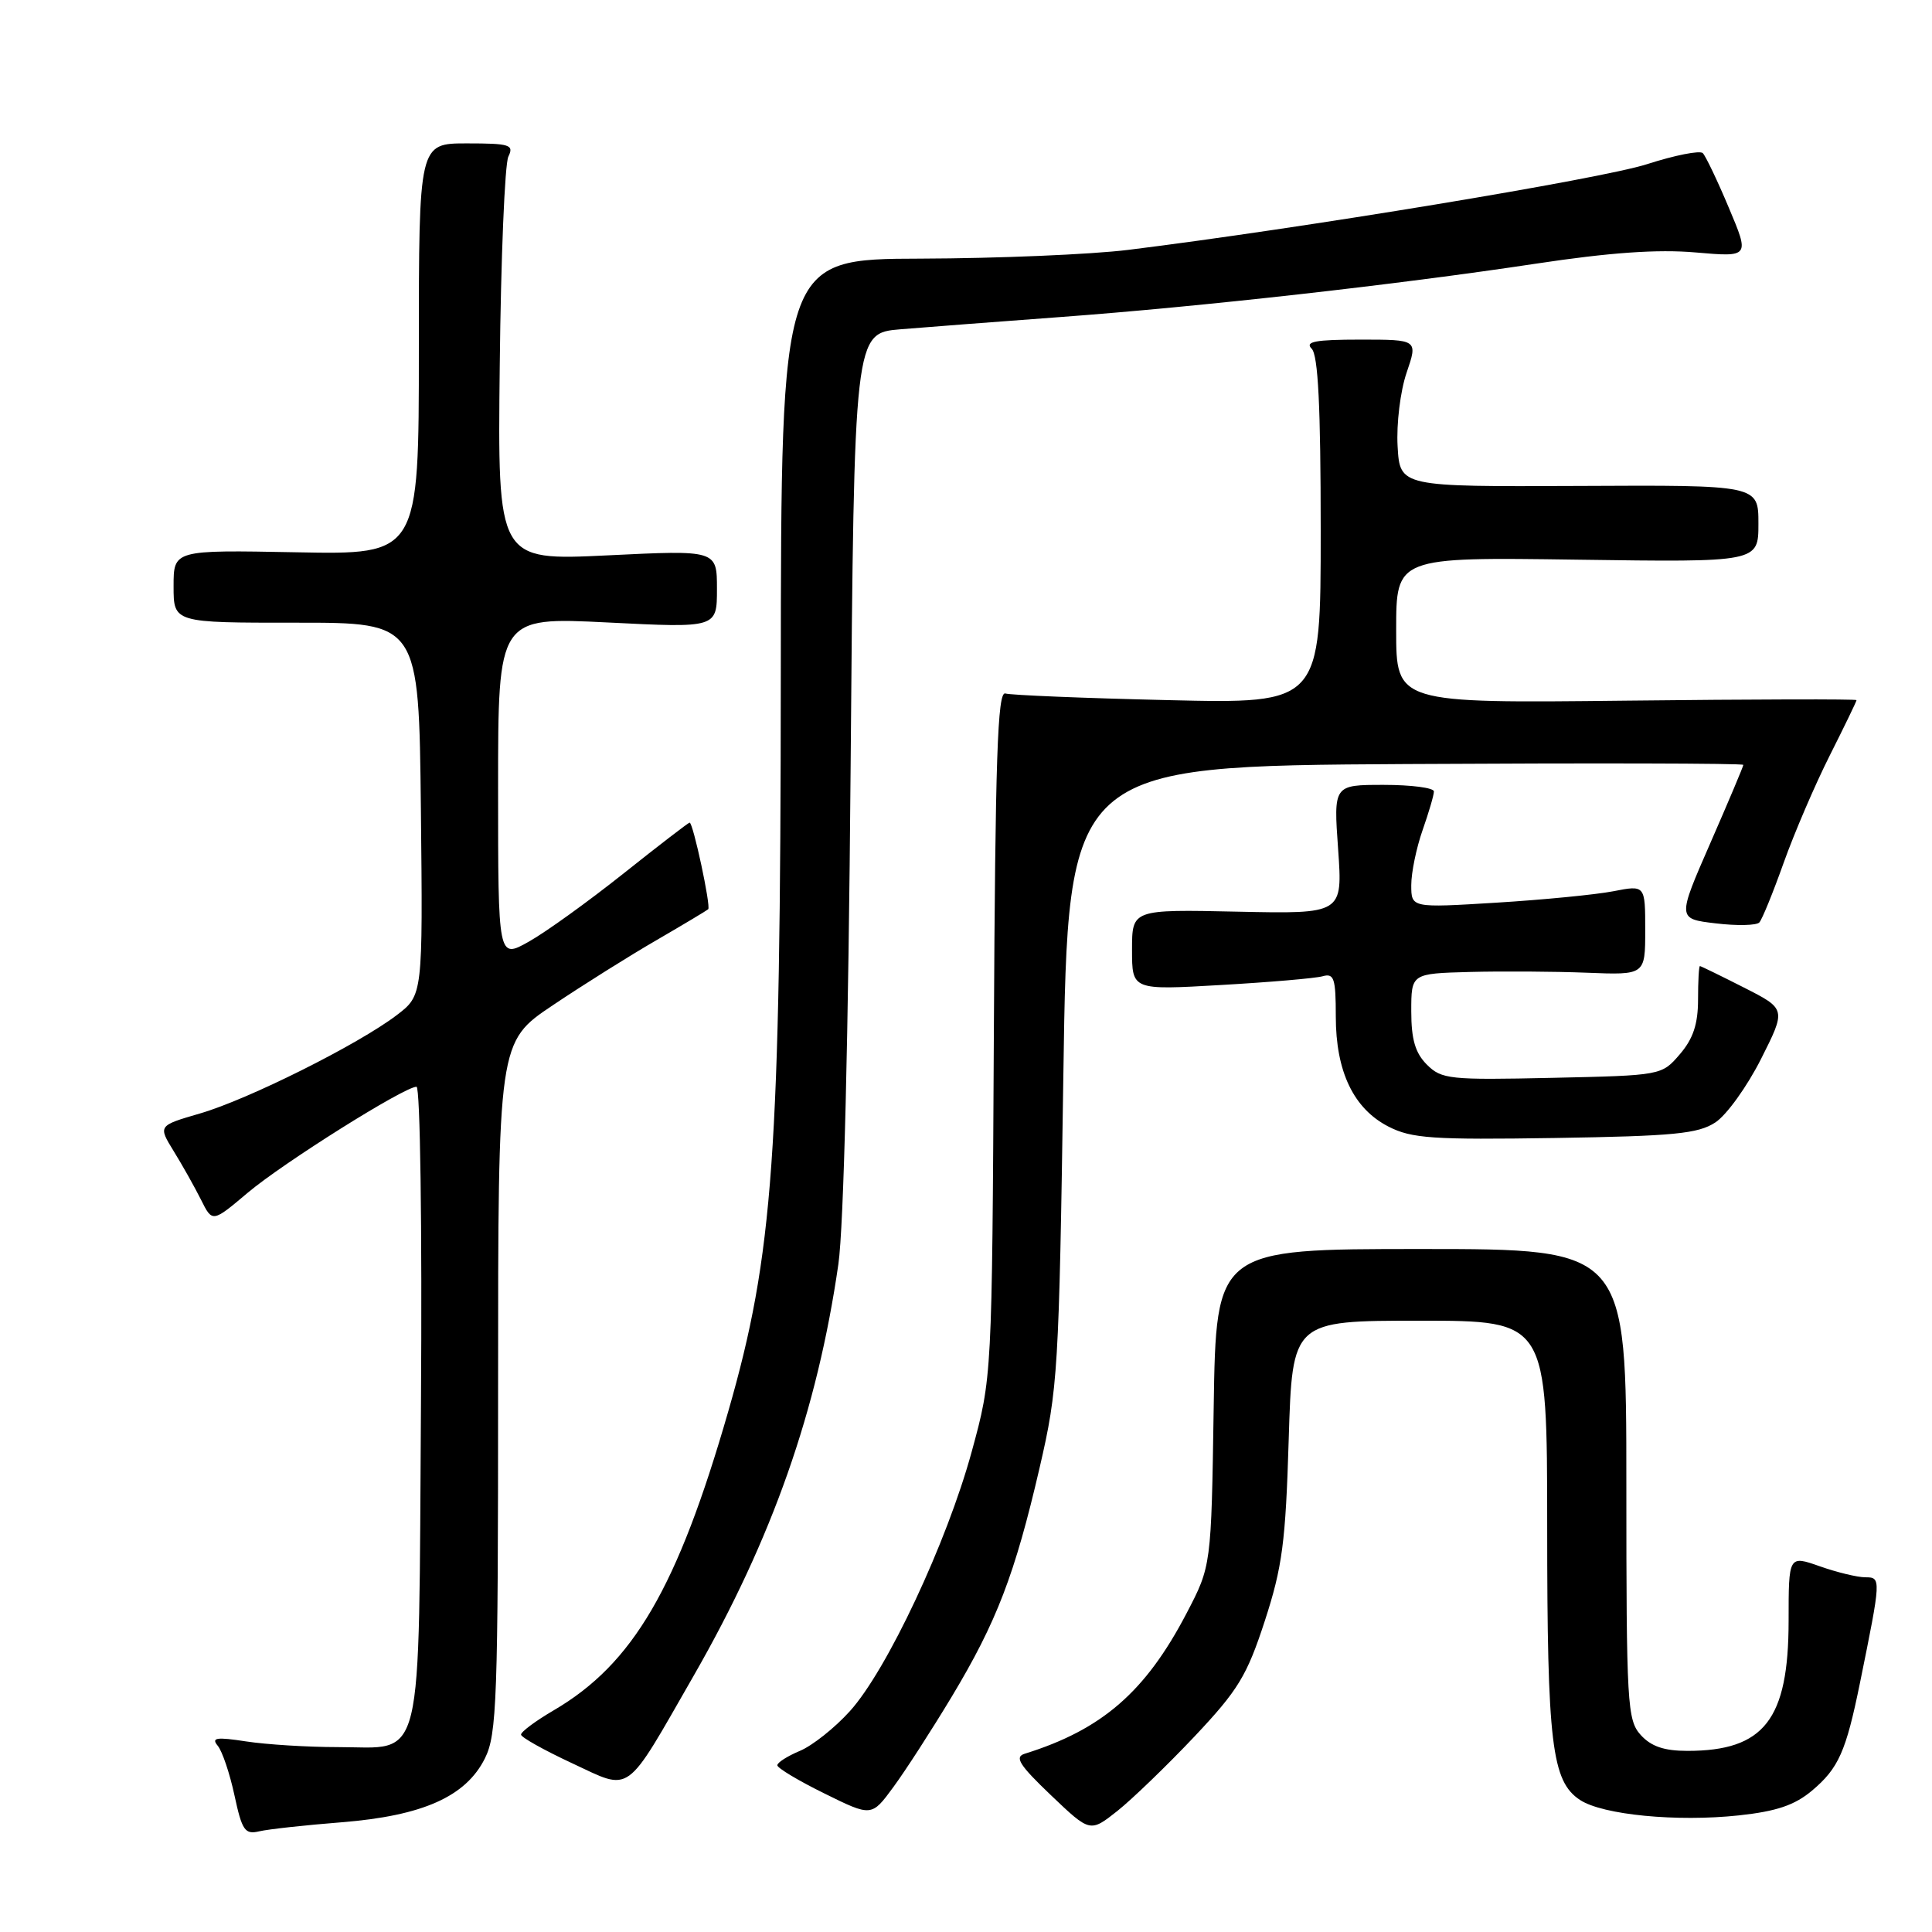 <?xml version="1.0" encoding="UTF-8" standalone="no"?>
<!DOCTYPE svg PUBLIC "-//W3C//DTD SVG 1.1//EN" "http://www.w3.org/Graphics/SVG/1.1/DTD/svg11.dtd" >
<svg xmlns="http://www.w3.org/2000/svg" xmlns:xlink="http://www.w3.org/1999/xlink" version="1.1" viewBox="0 0 256 256">
 <g >
 <path fill="currentColor"
d=" M 45.28 241.46 C 56.01 240.60 61.72 238.06 64.25 233.00 C 65.84 229.82 66.00 225.30 66.00 183.78 C 66.00 138.06 66.00 138.06 73.25 133.20 C 77.24 130.52 83.42 126.64 87.00 124.57 C 90.58 122.49 93.65 120.65 93.84 120.48 C 94.22 120.11 91.84 109.00 91.38 109.00 C 91.22 109.00 87.27 112.04 82.61 115.75 C 77.94 119.46 72.30 123.53 70.06 124.78 C 66.00 127.06 66.00 127.06 66.00 104.41 C 66.00 81.76 66.00 81.76 80.50 82.48 C 95.00 83.21 95.00 83.21 95.00 78.04 C 95.00 72.88 95.00 72.88 80.47 73.59 C 65.93 74.29 65.93 74.29 66.22 48.40 C 66.37 34.15 66.89 21.71 67.36 20.75 C 68.13 19.18 67.57 19.00 61.86 19.00 C 55.50 19.00 55.50 19.00 55.50 46.25 C 55.50 73.50 55.50 73.50 39.25 73.18 C 23.00 72.87 23.00 72.87 23.00 77.69 C 23.00 82.52 23.00 82.52 39.25 82.51 C 55.50 82.50 55.50 82.50 55.77 107.19 C 56.03 131.87 56.03 131.87 52.57 134.51 C 47.48 138.39 32.90 145.68 26.50 147.54 C 20.94 149.16 20.94 149.16 23.02 152.54 C 24.17 154.40 25.79 157.29 26.63 158.96 C 28.14 162.00 28.14 162.00 32.82 158.05 C 37.54 154.07 53.58 144.00 55.19 144.00 C 55.68 144.00 55.94 162.55 55.78 185.97 C 55.45 235.06 56.32 231.50 44.72 231.50 C 40.75 231.50 35.31 231.16 32.63 230.75 C 28.66 230.14 27.96 230.25 28.85 231.32 C 29.45 232.04 30.45 235.01 31.07 237.90 C 32.07 242.55 32.45 243.11 34.35 242.66 C 35.53 242.38 40.45 241.84 45.28 241.46 Z  M 158.28 230.09 C 164.07 223.95 165.22 222.05 167.59 214.79 C 169.92 207.63 170.35 204.35 170.76 190.75 C 171.24 175.00 171.24 175.00 188.12 175.00 C 205.00 175.00 205.00 175.00 205.01 202.25 C 205.01 231.08 205.61 236.04 209.37 238.51 C 212.38 240.48 222.17 241.43 230.40 240.55 C 235.41 240.01 237.80 239.20 240.11 237.26 C 243.62 234.30 244.60 232.10 246.45 223.02 C 249.27 209.15 249.28 209.00 247.17 209.00 C 246.12 209.00 243.39 208.34 241.13 207.54 C 237.00 206.09 237.00 206.09 237.00 214.79 C 236.99 227.86 233.76 232.00 223.59 232.00 C 220.50 232.00 218.78 231.41 217.40 229.89 C 215.62 227.91 215.50 225.86 215.50 196.64 C 215.50 165.50 215.50 165.50 188.32 165.50 C 161.14 165.50 161.14 165.50 160.82 186.50 C 160.50 207.50 160.50 207.50 157.22 213.78 C 151.78 224.19 146.02 229.19 135.78 232.38 C 134.39 232.81 135.07 233.88 139.25 237.87 C 144.44 242.82 144.44 242.82 148.06 239.96 C 150.04 238.38 154.64 233.94 158.28 230.09 Z  M 126.11 224.82 C 132.06 214.92 134.47 208.64 137.75 194.50 C 140.19 183.96 140.32 181.77 140.90 142.50 C 141.50 101.50 141.50 101.50 186.25 101.24 C 210.86 101.10 231.00 101.14 231.00 101.35 C 231.00 101.55 229.03 106.22 226.62 111.73 C 222.24 121.75 222.24 121.75 227.34 122.35 C 230.15 122.69 232.75 122.63 233.12 122.23 C 233.49 121.83 234.94 118.27 236.35 114.31 C 237.76 110.36 240.51 103.96 242.46 100.09 C 244.41 96.22 246.00 92.93 246.00 92.77 C 246.00 92.62 232.28 92.65 215.50 92.84 C 185.00 93.18 185.00 93.18 185.00 83.50 C 185.00 73.82 185.00 73.82 209.00 74.16 C 233.00 74.50 233.00 74.50 233.00 69.39 C 233.00 64.27 233.00 64.27 209.25 64.39 C 185.50 64.50 185.50 64.50 185.19 59.14 C 185.02 56.17 185.55 51.82 186.38 49.39 C 187.88 45.00 187.88 45.00 180.24 45.00 C 174.30 45.00 172.87 45.27 173.80 46.20 C 174.66 47.06 175.00 53.83 175.00 70.33 C 175.00 93.25 175.00 93.25 154.75 92.77 C 143.61 92.51 133.92 92.11 133.21 91.89 C 132.18 91.58 131.88 100.48 131.69 137.00 C 131.45 182.50 131.45 182.50 128.76 192.34 C 125.47 204.39 117.53 221.30 112.62 226.73 C 110.62 228.95 107.63 231.32 105.99 232.00 C 104.35 232.69 103.00 233.54 103.00 233.91 C 103.00 234.27 105.81 235.96 109.25 237.65 C 115.49 240.73 115.49 240.73 118.38 236.79 C 119.97 234.63 123.45 229.24 126.11 224.82 Z  M 91.94 222.00 C 102.33 203.88 108.30 186.89 111.09 167.50 C 111.80 162.57 112.42 137.35 112.71 101.82 C 113.18 44.14 113.18 44.14 119.34 43.63 C 122.73 43.35 132.25 42.62 140.50 42.01 C 159.07 40.64 185.03 37.73 203.50 34.94 C 213.30 33.46 219.65 33.01 224.67 33.45 C 231.84 34.07 231.84 34.07 229.08 27.53 C 227.57 23.93 226.01 20.68 225.63 20.29 C 225.24 19.91 221.91 20.57 218.22 21.76 C 212.15 23.71 172.36 30.28 149.50 33.11 C 144.55 33.72 132.18 34.24 122.00 34.27 C 103.50 34.32 103.50 34.32 103.46 89.41 C 103.42 153.07 102.48 166.22 96.50 187.01 C 89.76 210.41 83.90 220.46 73.38 226.62 C 70.97 228.03 69.02 229.48 69.04 229.85 C 69.06 230.21 72.10 231.91 75.79 233.63 C 83.78 237.35 82.68 238.14 91.94 222.00 Z  M 227.29 148.73 C 228.78 147.76 231.50 143.97 233.34 140.33 C 236.68 133.70 236.68 133.70 231.09 130.86 C 228.02 129.30 225.39 128.02 225.25 128.01 C 225.11 128.01 225.00 130.00 225.00 132.44 C 225.00 135.70 224.35 137.64 222.59 139.69 C 220.18 142.50 220.16 142.50 205.66 142.82 C 192.08 143.12 191.01 143.01 189.07 141.07 C 187.53 139.53 187.00 137.73 187.00 134.00 C 187.00 129.00 187.00 129.00 194.75 128.79 C 199.01 128.68 205.99 128.72 210.25 128.89 C 218.00 129.20 218.00 129.20 218.00 123.24 C 218.00 117.27 218.00 117.27 213.75 118.10 C 211.41 118.55 204.44 119.23 198.25 119.61 C 187.00 120.30 187.00 120.30 187.00 117.28 C 187.00 115.61 187.68 112.34 188.50 110.00 C 189.32 107.66 190.00 105.36 190.00 104.87 C 190.00 104.39 187.01 104.00 183.35 104.00 C 176.70 104.00 176.70 104.00 177.31 112.55 C 177.91 121.10 177.91 121.10 163.95 120.80 C 150.00 120.50 150.00 120.50 150.00 125.85 C 150.00 131.20 150.00 131.20 161.75 130.52 C 168.21 130.15 174.29 129.63 175.25 129.36 C 176.77 128.93 177.00 129.62 177.00 134.68 C 177.00 142.00 179.36 146.92 184.00 149.29 C 187.06 150.85 189.83 151.04 206.05 150.79 C 221.79 150.54 225.00 150.23 227.29 148.73 Z "/>
</g>
</svg>